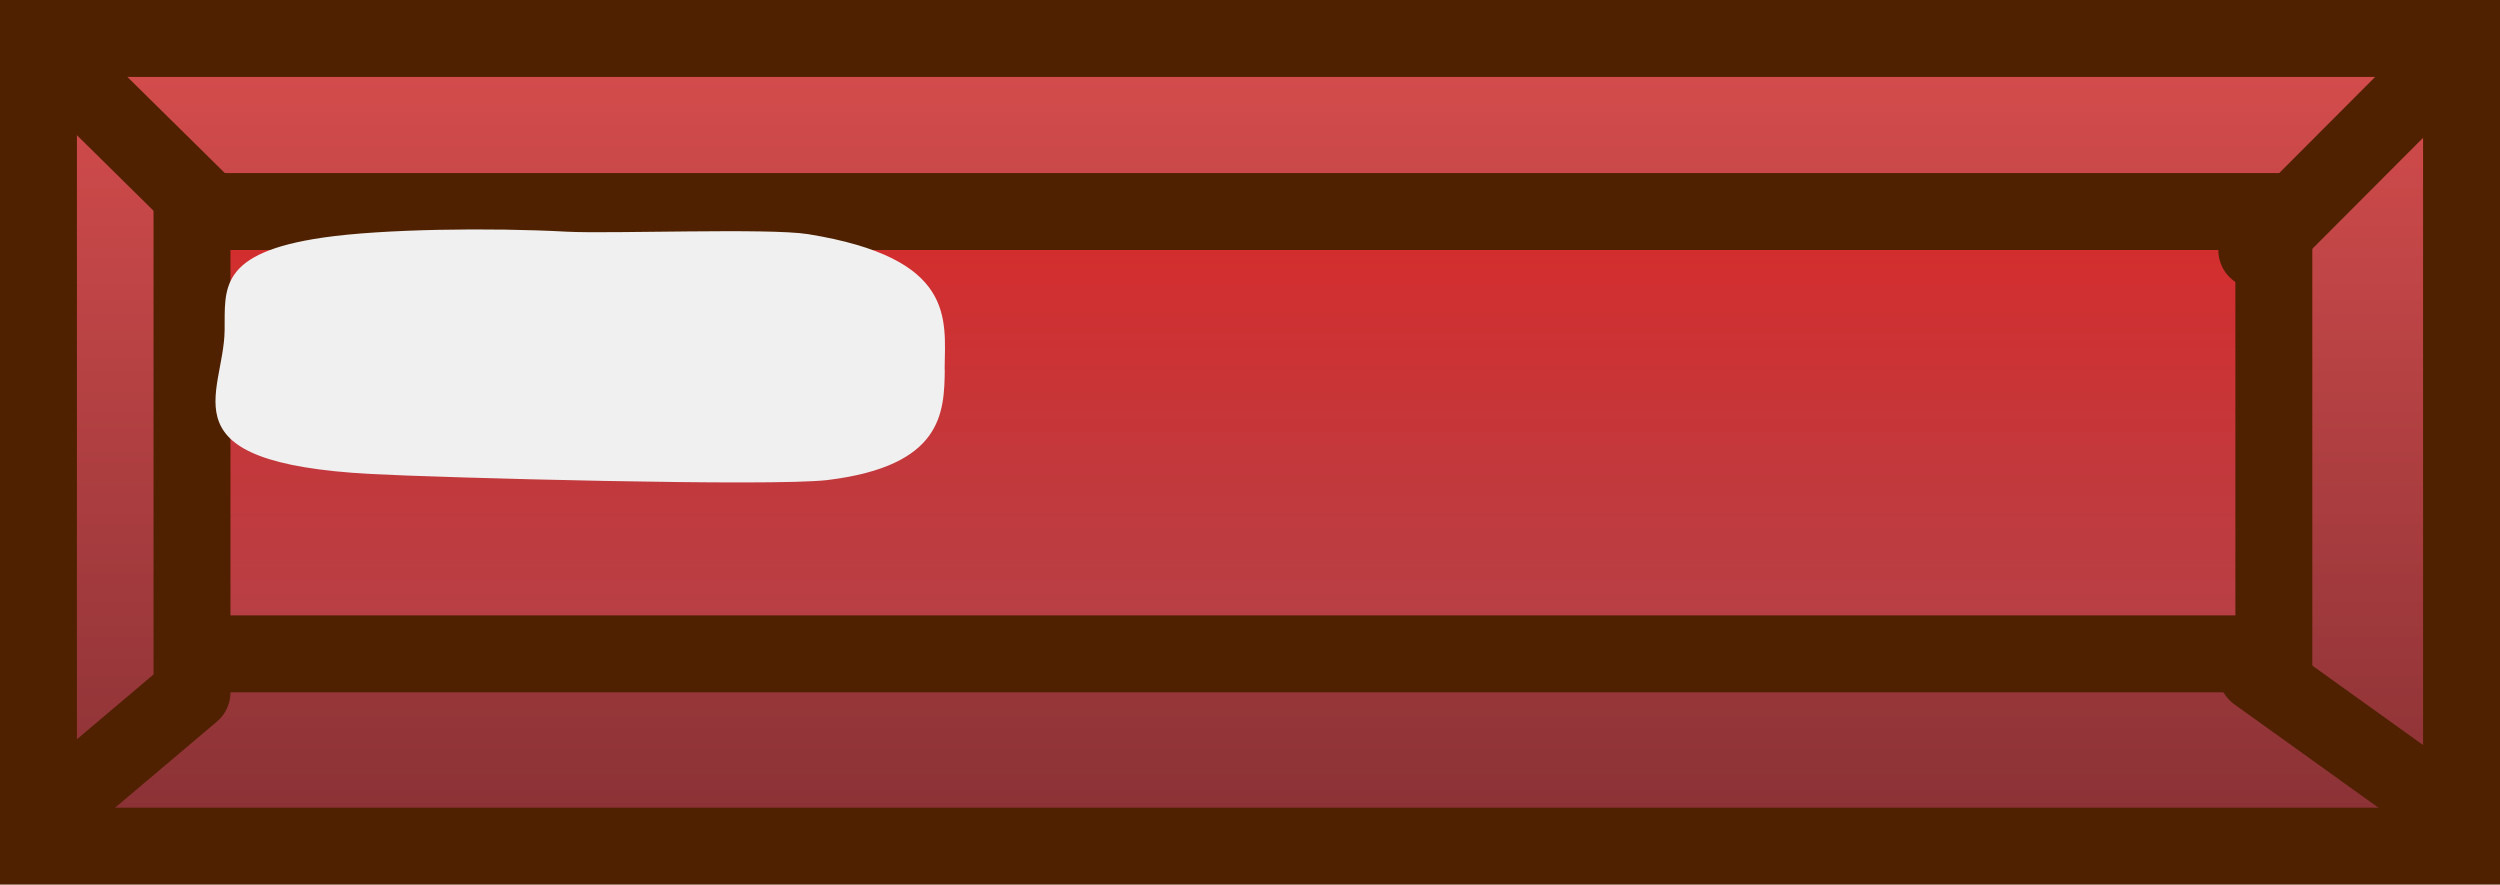 <svg version="1.1" xmlns="http://www.w3.org/2000/svg" xmlns:xlink="http://www.w3.org/1999/xlink" width="16.25" height="5.75" viewBox="0,0,16.25,5.75"><defs><linearGradient x1="240" y1="177.375" x2="240" y2="182.625" gradientUnits="userSpaceOnUse" id="color-1"><stop offset="0" stop-color="#d74d4d"/><stop offset="1" stop-color="#883135"/></linearGradient><linearGradient x1="239.889" y1="178.5" x2="239.889" y2="181.375" gradientUnits="userSpaceOnUse" id="color-2"><stop offset="0" stop-color="#d62c2c"/><stop offset="1" stop-color="#b54147"/></linearGradient></defs><g transform="translate(-231.875,-177.125)"><g stroke-miterlimit="10"><path d="M246.433,178.25" fill="none" stroke="#000000" stroke-width="0.5" stroke-linecap="round"/><path d="M232.125,182.625v-5.25h15.75v5.25z" fill="url(#color-1)" stroke="#4f2100" stroke-width="0.5" stroke-linecap="butt"/><path d="M233.123,181.375v-2.875h13.532v2.875z" fill="url(#color-2)" stroke="#4f2100" stroke-width="0.5" stroke-linecap="butt"/><path d="M232.347,177.625l0.887,0.875" fill="none" stroke="#4f2100" stroke-width="0.5" stroke-linecap="round"/><path d="M232.236,182.375l0.887,-0.75" fill="none" stroke="#4f2100" stroke-width="0.5" stroke-linecap="round"/><path d="M247.764,182.375l-1.22,-0.875" fill="none" stroke="#4f2100" stroke-width="0.5" stroke-linecap="round"/><path d="M247.542,177.75l-0.998,1" fill="none" stroke="#4f2100" stroke-width="0.5" stroke-linecap="round"/><path d="M238.016,179.526c-0.003,0.284 -0.015,0.627 -0.76,0.719c-0.36,0.044 -2.525,-0.015 -2.969,-0.039c-1.361,-0.073 -0.956,-0.513 -0.952,-0.935c0.003,-0.27 -0.042,-0.503 0.642,-0.602c0.385,-0.056 1.092,-0.065 1.582,-0.038c0.285,0.015 1.314,-0.025 1.569,0.016c0.96,0.156 0.891,0.547 0.887,0.88z" fill="#f0f0f0" stroke="none" stroke-width="0" stroke-linecap="butt"/></g></g></svg><!--rotationCenter:8.125:2.875-->